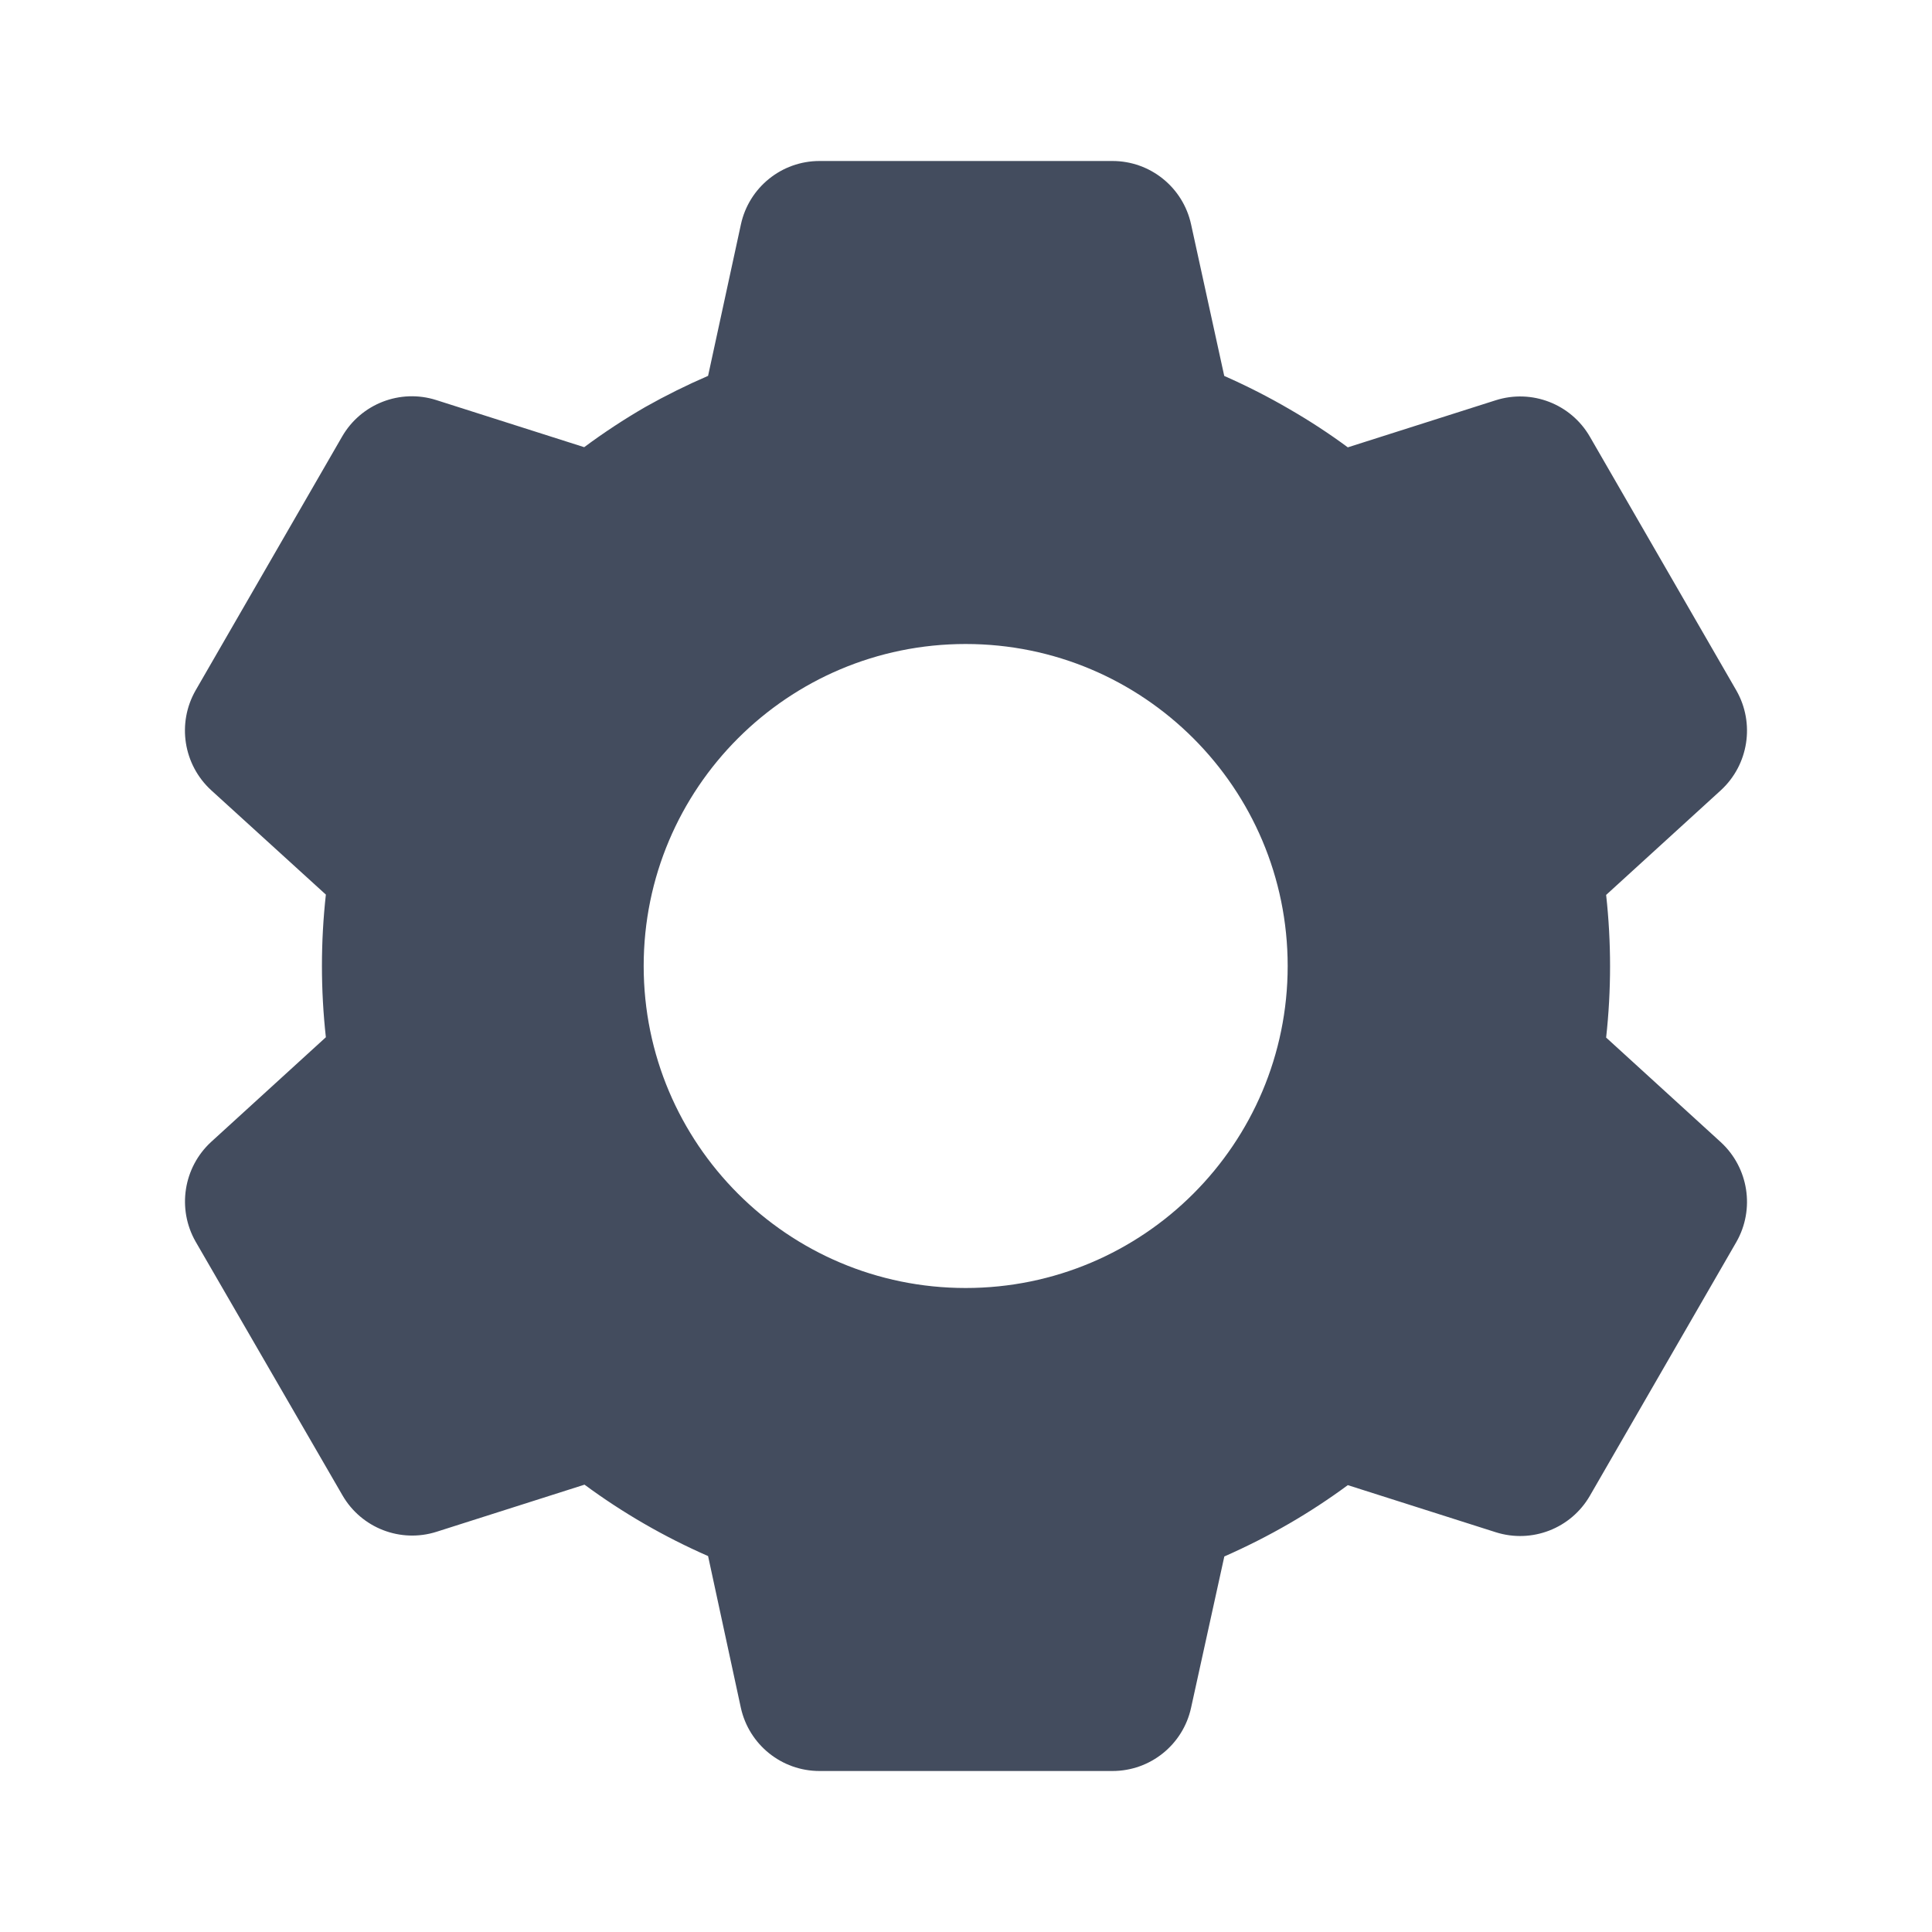 <svg width="24" height="24" viewBox="0 0 24 24" fill="none" xmlns="http://www.w3.org/2000/svg">
<path d="M13.82 22H10.18C9.71 22 9.304 21.673 9.203 21.214L8.796 19.33C8.253 19.092 7.738 18.795 7.261 18.443L5.424 19.028C4.976 19.171 4.489 18.982 4.254 18.575L2.43 15.424C2.198 15.017 2.278 14.502 2.623 14.185L4.048 12.885C3.983 12.296 3.983 11.702 4.048 11.113L2.623 9.816C2.277 9.498 2.197 8.984 2.43 8.576L4.25 5.423C4.485 5.016 4.972 4.827 5.42 4.97L7.257 5.555C7.501 5.374 7.755 5.207 8.018 5.055C8.27 4.913 8.53 4.784 8.796 4.669L9.204 2.787C9.304 2.328 9.71 2 10.18 2H13.82C14.29 2 14.696 2.328 14.796 2.787L15.208 4.67C15.489 4.794 15.762 4.933 16.027 5.088C16.274 5.231 16.513 5.387 16.743 5.557L18.581 4.972C19.029 4.83 19.515 5.018 19.75 5.425L21.57 8.578C21.802 8.985 21.722 9.5 21.377 9.817L19.952 11.117C20.017 11.706 20.017 12.3 19.952 12.889L21.377 14.189C21.722 14.507 21.802 15.021 21.57 15.428L19.75 18.581C19.515 18.988 19.029 19.176 18.581 19.034L16.743 18.449C16.511 18.62 16.269 18.779 16.019 18.924C15.757 19.076 15.486 19.213 15.209 19.335L14.796 21.214C14.696 21.673 14.29 22 13.82 22ZM11.996 8C9.787 8 7.996 9.791 7.996 12C7.996 14.209 9.787 16 11.996 16C14.205 16 15.996 14.209 15.996 12C15.996 9.791 14.205 8 11.996 8Z" fill="#434C5E"/>
</svg>
